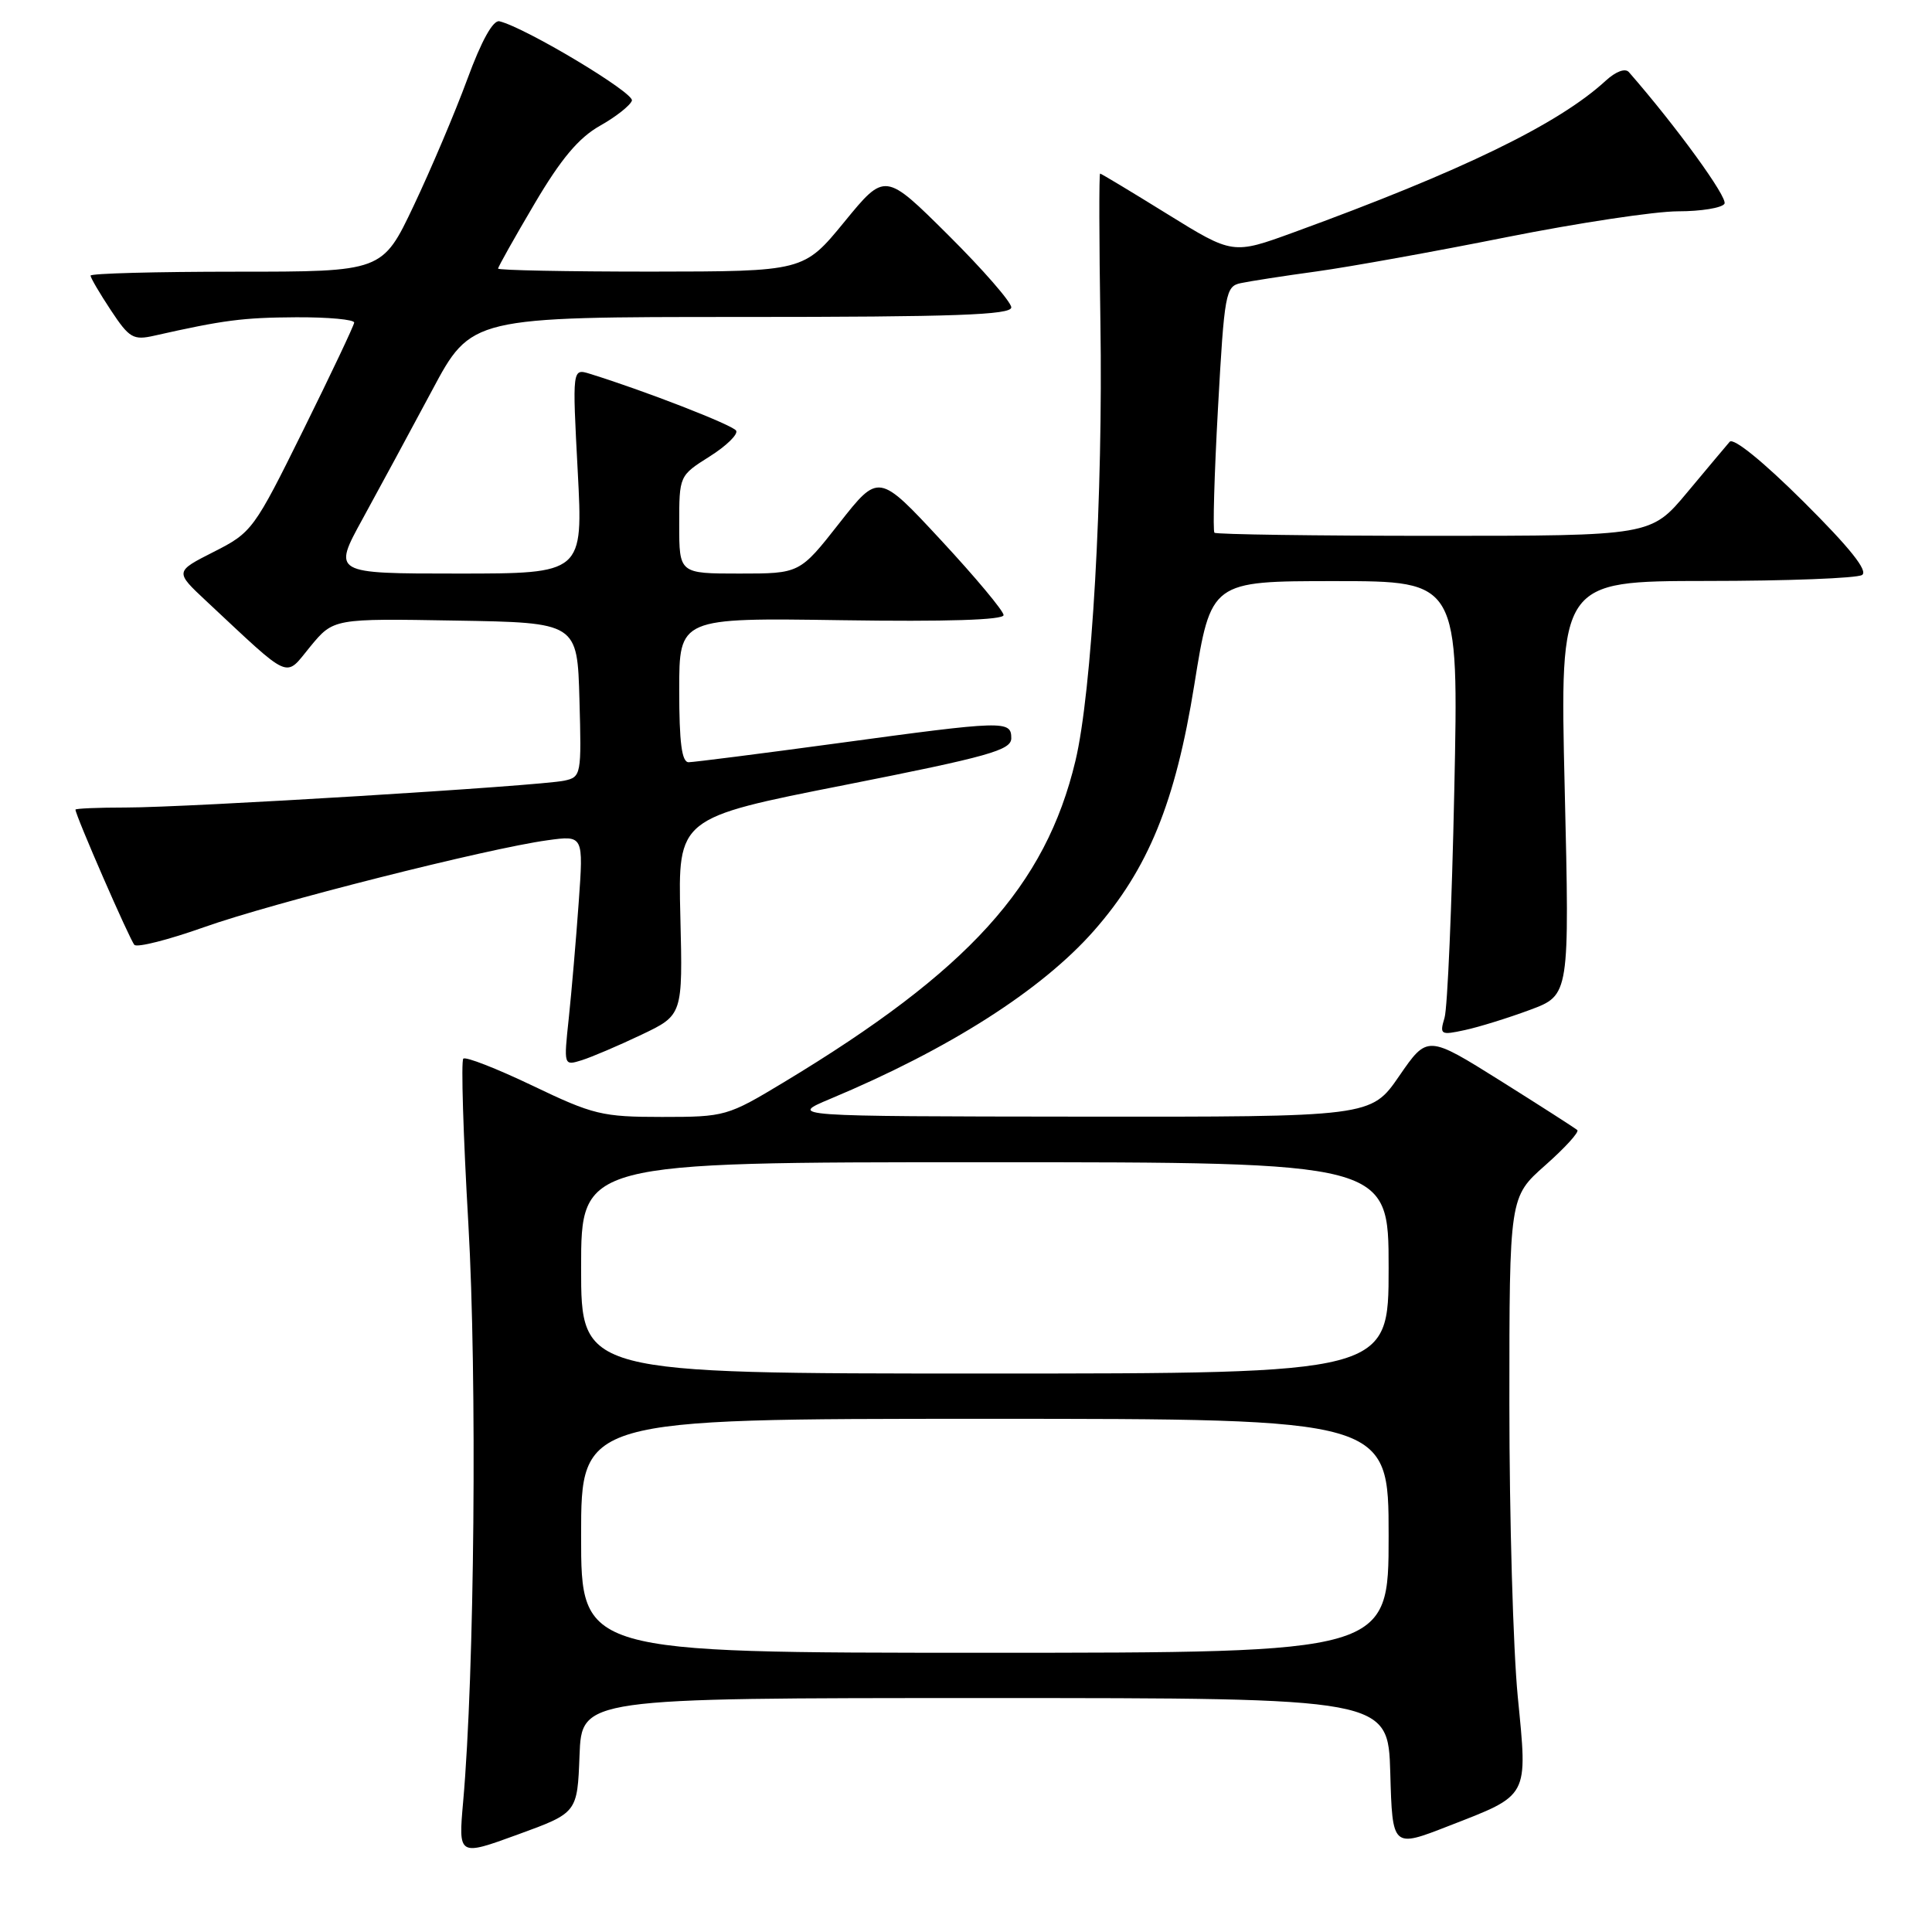 <?xml version="1.0" encoding="UTF-8" standalone="no"?>
<!DOCTYPE svg PUBLIC "-//W3C//DTD SVG 1.1//EN" "http://www.w3.org/Graphics/SVG/1.1/DTD/svg11.dtd" >
<svg xmlns="http://www.w3.org/2000/svg" xmlns:xlink="http://www.w3.org/1999/xlink" version="1.1" viewBox="0 0 256 256">
 <g >
 <path fill="currentColor"
d=" M 76.79 232.61 C 77.08 225.00 77.08 225.00 130.51 225.00 C 183.93 225.00 183.93 225.00 184.22 234.93 C 184.50 244.86 184.50 244.86 191.93 241.96 C 202.70 237.77 202.43 238.28 201.11 224.80 C 200.50 218.53 200.00 201.07 200.00 186.00 C 200.00 158.61 200.00 158.61 204.75 154.41 C 207.36 152.10 209.28 150.00 209.00 149.74 C 208.72 149.49 204.14 146.55 198.82 143.21 C 189.14 137.15 189.14 137.15 185.40 142.58 C 181.67 148.00 181.67 148.00 143.08 147.96 C 104.50 147.92 104.50 147.92 110.00 145.61 C 125.75 139.02 138.00 131.21 144.93 123.35 C 152.15 115.15 155.75 106.32 158.25 90.75 C 160.46 77.00 160.46 77.00 176.87 77.00 C 193.29 77.00 193.29 77.00 192.70 104.75 C 192.38 120.01 191.80 133.56 191.41 134.86 C 190.74 137.10 190.88 137.19 194.10 136.49 C 195.97 136.09 199.86 134.88 202.74 133.81 C 207.98 131.86 207.98 131.86 207.33 104.43 C 206.68 77.00 206.68 77.00 226.09 76.98 C 236.77 76.98 246.05 76.62 246.73 76.19 C 247.57 75.66 245.13 72.60 238.99 66.49 C 233.63 61.16 229.69 57.96 229.19 58.54 C 228.73 59.07 226.20 62.09 223.56 65.25 C 218.76 71.00 218.76 71.00 190.05 71.00 C 174.25 71.00 161.15 70.81 160.92 70.59 C 160.69 70.36 160.90 62.93 161.39 54.07 C 162.23 38.86 162.40 37.94 164.39 37.52 C 165.55 37.27 170.10 36.56 174.50 35.96 C 178.90 35.35 190.22 33.31 199.66 31.42 C 209.10 29.54 219.31 28.00 222.35 28.00 C 225.39 28.00 228.16 27.55 228.50 27.00 C 228.99 26.21 222.12 16.75 215.84 9.56 C 215.36 9.00 214.11 9.46 212.76 10.70 C 206.50 16.45 193.75 22.65 171.42 30.79 C 163.35 33.73 163.35 33.73 154.69 28.37 C 149.93 25.42 145.91 23.00 145.77 23.00 C 145.62 23.00 145.64 31.89 145.81 42.75 C 146.17 65.59 144.68 91.71 142.50 100.82 C 138.54 117.40 128.34 128.64 103.87 143.40 C 96.39 147.91 96.08 148.00 87.72 148.00 C 79.78 148.00 78.60 147.71 70.57 143.86 C 65.82 141.59 61.69 139.97 61.39 140.28 C 61.08 140.58 61.38 150.43 62.06 162.16 C 63.23 182.60 62.88 221.73 61.37 238.73 C 60.73 245.96 60.73 245.96 68.62 243.08 C 76.50 240.21 76.50 240.21 76.79 232.61 Z  M 84.99 137.11 C 90.47 134.50 90.47 134.50 90.15 121.44 C 89.83 108.38 89.83 108.38 111.92 104.02 C 131.03 100.24 134.00 99.40 134.00 97.82 C 134.00 95.44 133.12 95.47 110.86 98.50 C 100.76 99.87 91.94 100.99 91.25 101.00 C 90.34 101.00 90.00 98.42 90.00 91.43 C 90.00 81.86 90.00 81.86 111.50 82.18 C 125.39 82.39 133.00 82.15 132.98 81.50 C 132.97 80.95 129.25 76.49 124.70 71.59 C 116.43 62.68 116.43 62.68 111.20 69.34 C 105.97 76.00 105.97 76.00 97.98 76.00 C 90.00 76.00 90.00 76.00 90.00 69.51 C 90.00 63.03 90.00 63.03 94.04 60.48 C 96.26 59.08 97.83 57.54 97.54 57.06 C 97.07 56.31 85.37 51.76 78.16 49.53 C 75.83 48.81 75.83 48.81 76.55 62.41 C 77.27 76.00 77.27 76.00 60.67 76.00 C 44.07 76.00 44.07 76.00 48.05 68.75 C 50.24 64.76 54.37 57.11 57.24 51.75 C 62.44 42.00 62.44 42.00 98.22 42.00 C 126.51 42.00 134.00 41.73 134.00 40.73 C 134.00 40.03 130.24 35.71 125.64 31.14 C 117.27 22.82 117.27 22.82 111.89 29.39 C 106.50 35.97 106.50 35.97 86.25 35.99 C 75.11 35.99 66.00 35.81 66.00 35.59 C 66.00 35.36 68.17 31.50 70.82 27.01 C 74.33 21.05 76.68 18.26 79.49 16.67 C 81.61 15.48 83.52 13.97 83.73 13.33 C 84.07 12.31 69.64 3.66 66.18 2.82 C 65.34 2.62 63.80 5.38 61.92 10.50 C 60.30 14.90 57.10 22.44 54.82 27.25 C 50.67 36.00 50.67 36.00 31.33 36.00 C 20.70 36.00 12.00 36.23 12.00 36.52 C 12.00 36.81 13.21 38.87 14.69 41.11 C 17.13 44.80 17.66 45.11 20.44 44.48 C 29.63 42.41 32.17 42.08 39.25 42.04 C 43.51 42.02 46.97 42.34 46.93 42.75 C 46.89 43.16 43.85 49.58 40.18 57.00 C 33.66 70.19 33.38 70.56 28.33 73.12 C 23.16 75.74 23.16 75.74 27.33 79.64 C 38.81 90.36 37.67 89.86 41.11 85.68 C 44.19 81.95 44.19 81.95 60.34 82.23 C 76.50 82.50 76.50 82.50 76.78 92.72 C 77.06 102.66 77.01 102.96 74.78 103.44 C 71.61 104.14 24.85 107.00 16.69 107.00 C 13.01 107.00 10.00 107.13 10.00 107.28 C 10.00 108.04 17.22 124.59 17.81 125.20 C 18.19 125.58 22.32 124.53 27.00 122.87 C 36.04 119.65 64.57 112.43 72.54 111.34 C 77.32 110.68 77.32 110.68 76.68 119.59 C 76.33 124.49 75.74 131.36 75.37 134.87 C 74.69 141.23 74.69 141.23 77.10 140.48 C 78.42 140.06 81.97 138.55 84.99 137.11 Z  M 77.00 203.50 C 77.00 188.00 77.00 188.00 130.50 188.00 C 184.00 188.00 184.00 188.00 184.00 203.50 C 184.00 219.00 184.00 219.00 130.50 219.00 C 77.00 219.00 77.00 219.00 77.00 203.50 Z  M 77.00 168.00 C 77.00 154.00 77.00 154.00 130.50 154.00 C 184.00 154.00 184.00 154.00 184.00 168.00 C 184.00 182.00 184.00 182.00 130.50 182.00 C 77.00 182.00 77.00 182.00 77.00 168.00 Z "/>
</g>
</svg>